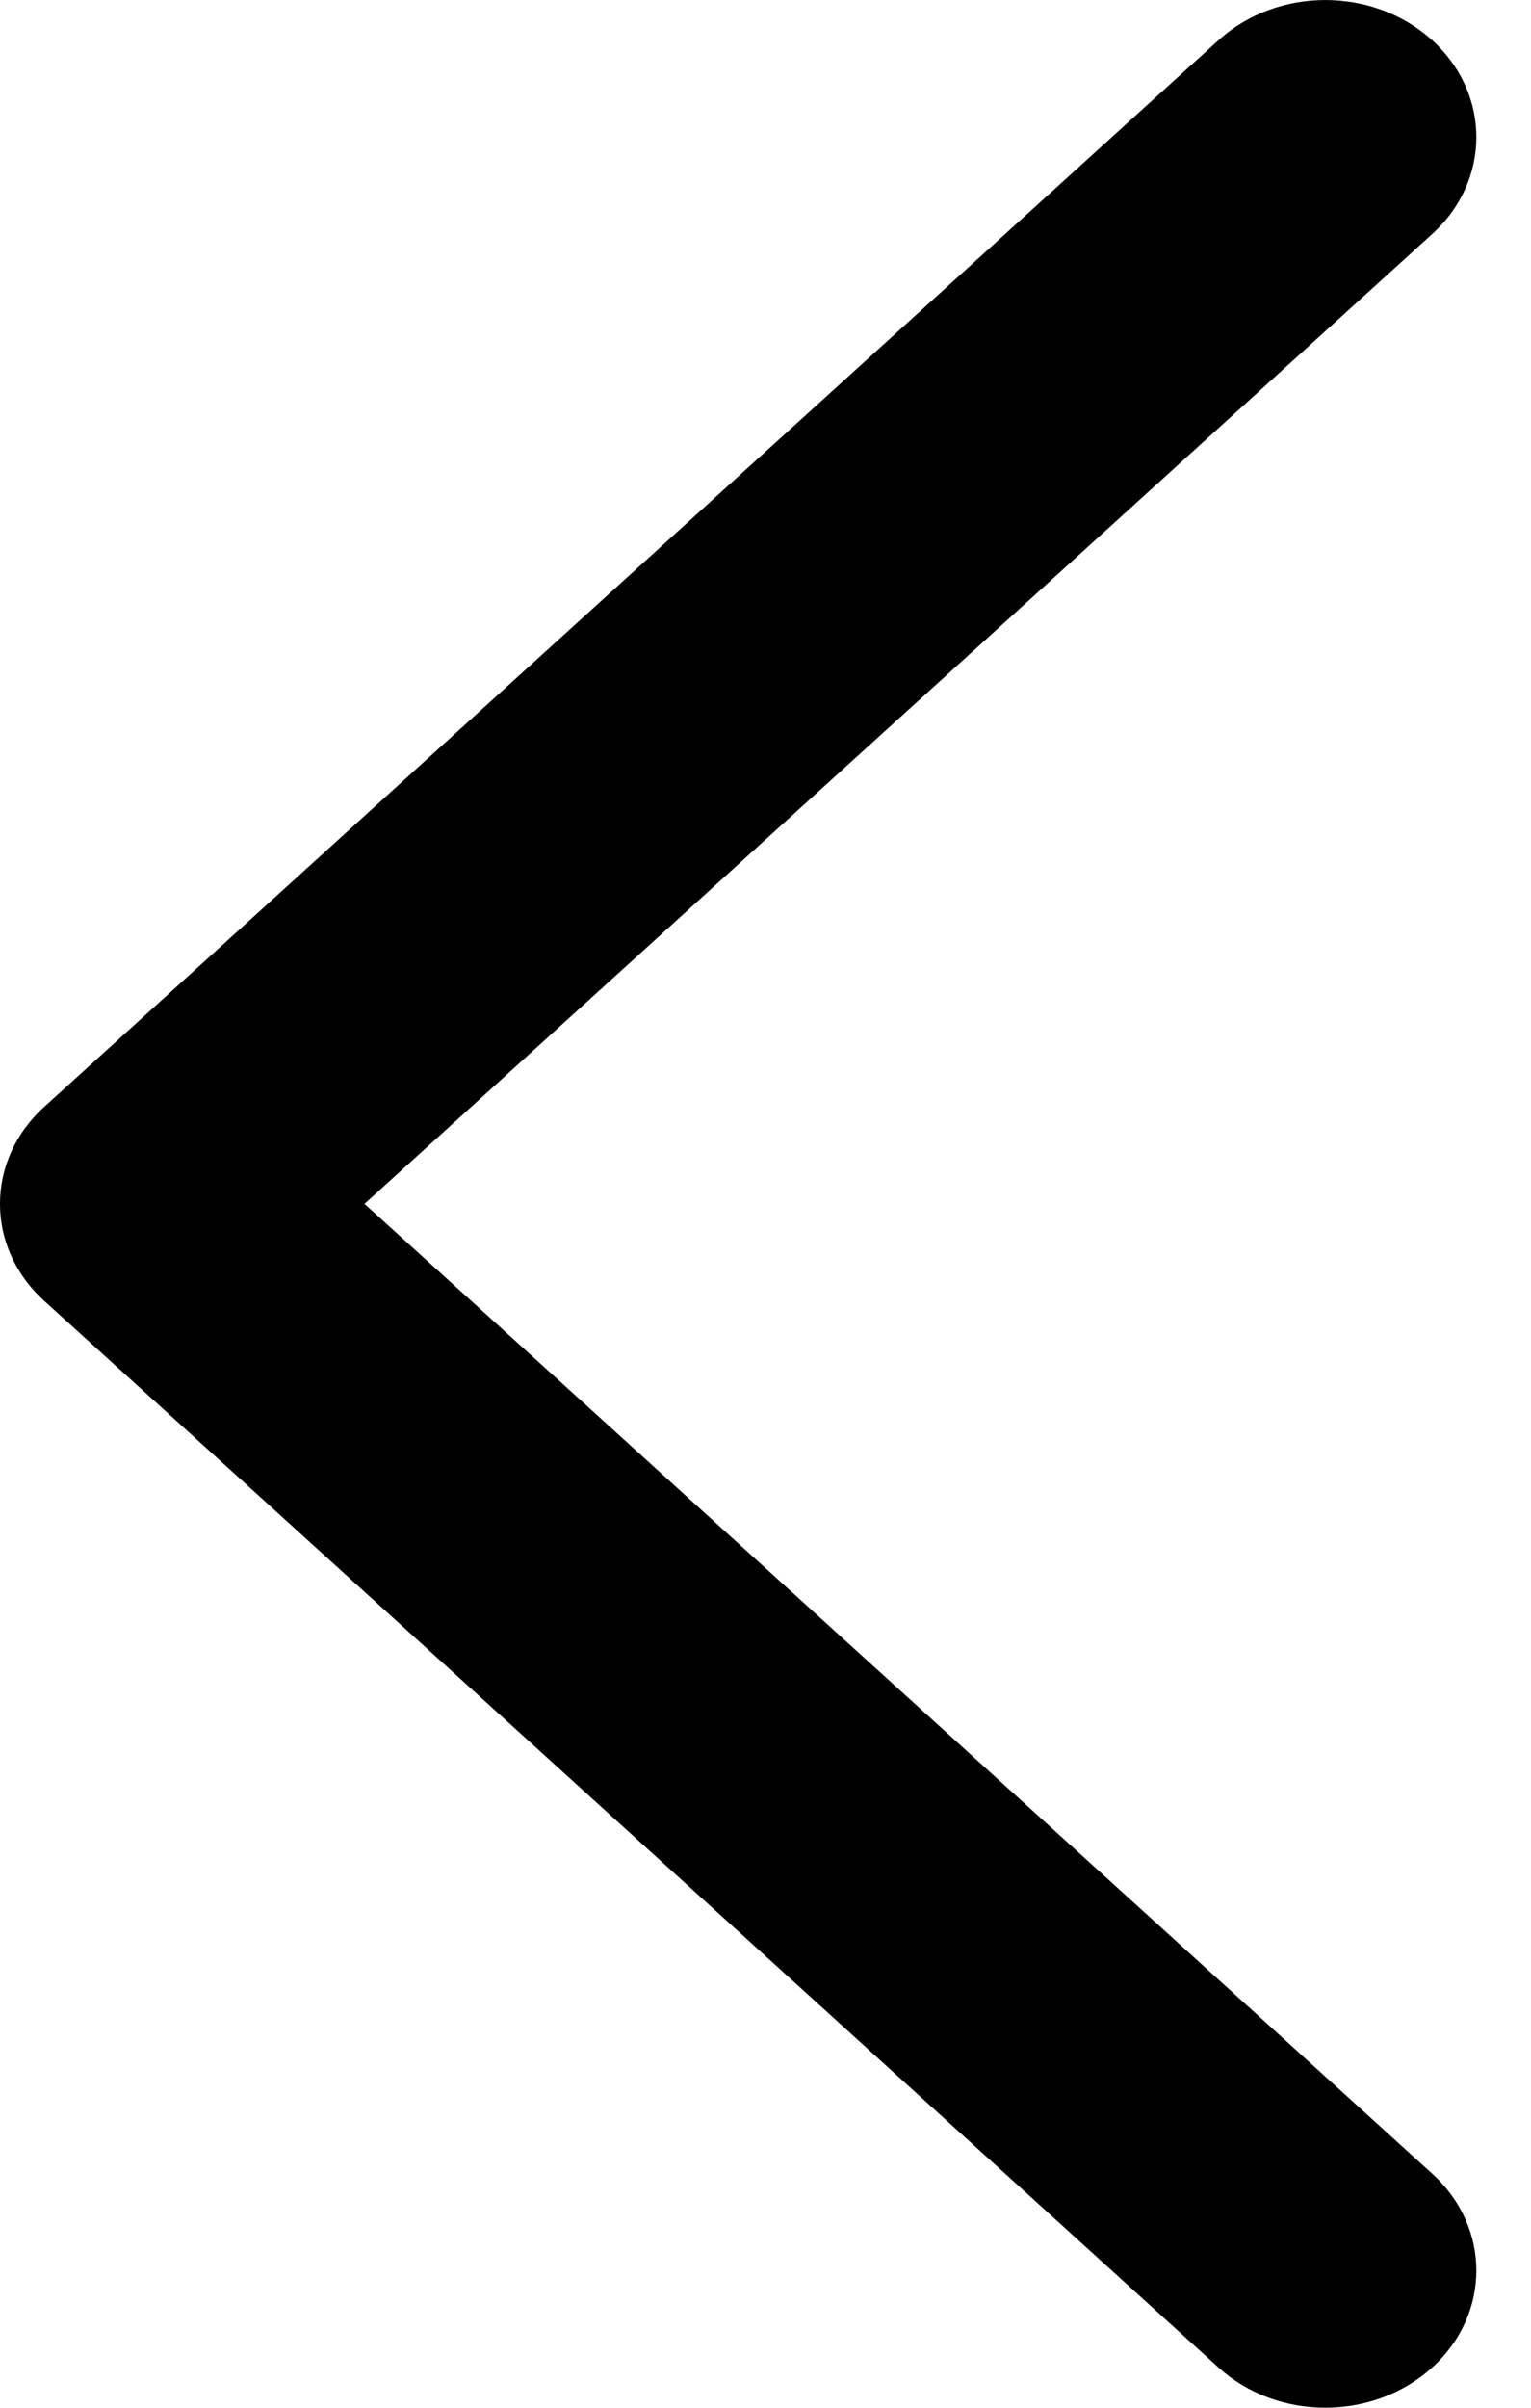 <svg width="14" height="22" viewBox="0 0 14 22" fill="none" xmlns="http://www.w3.org/2000/svg">
  <path
    fillRule="evenodd"
    clipRule="evenodd"
    d="M13.096 0.367C13.635 0.856 13.635 1.65 13.096 2.139L3.333 11L13.096 19.861C13.635 20.35 13.635 21.143 13.096 21.633C12.556 22.122 11.682 22.122 11.143 21.633L0.404 11.886C-0.135 11.397 -0.135 10.603 0.404 10.114L11.143 0.367C11.682 -0.122 12.556 -0.122 13.096 0.367Z"
    fill="currentColor"
  />
</svg>